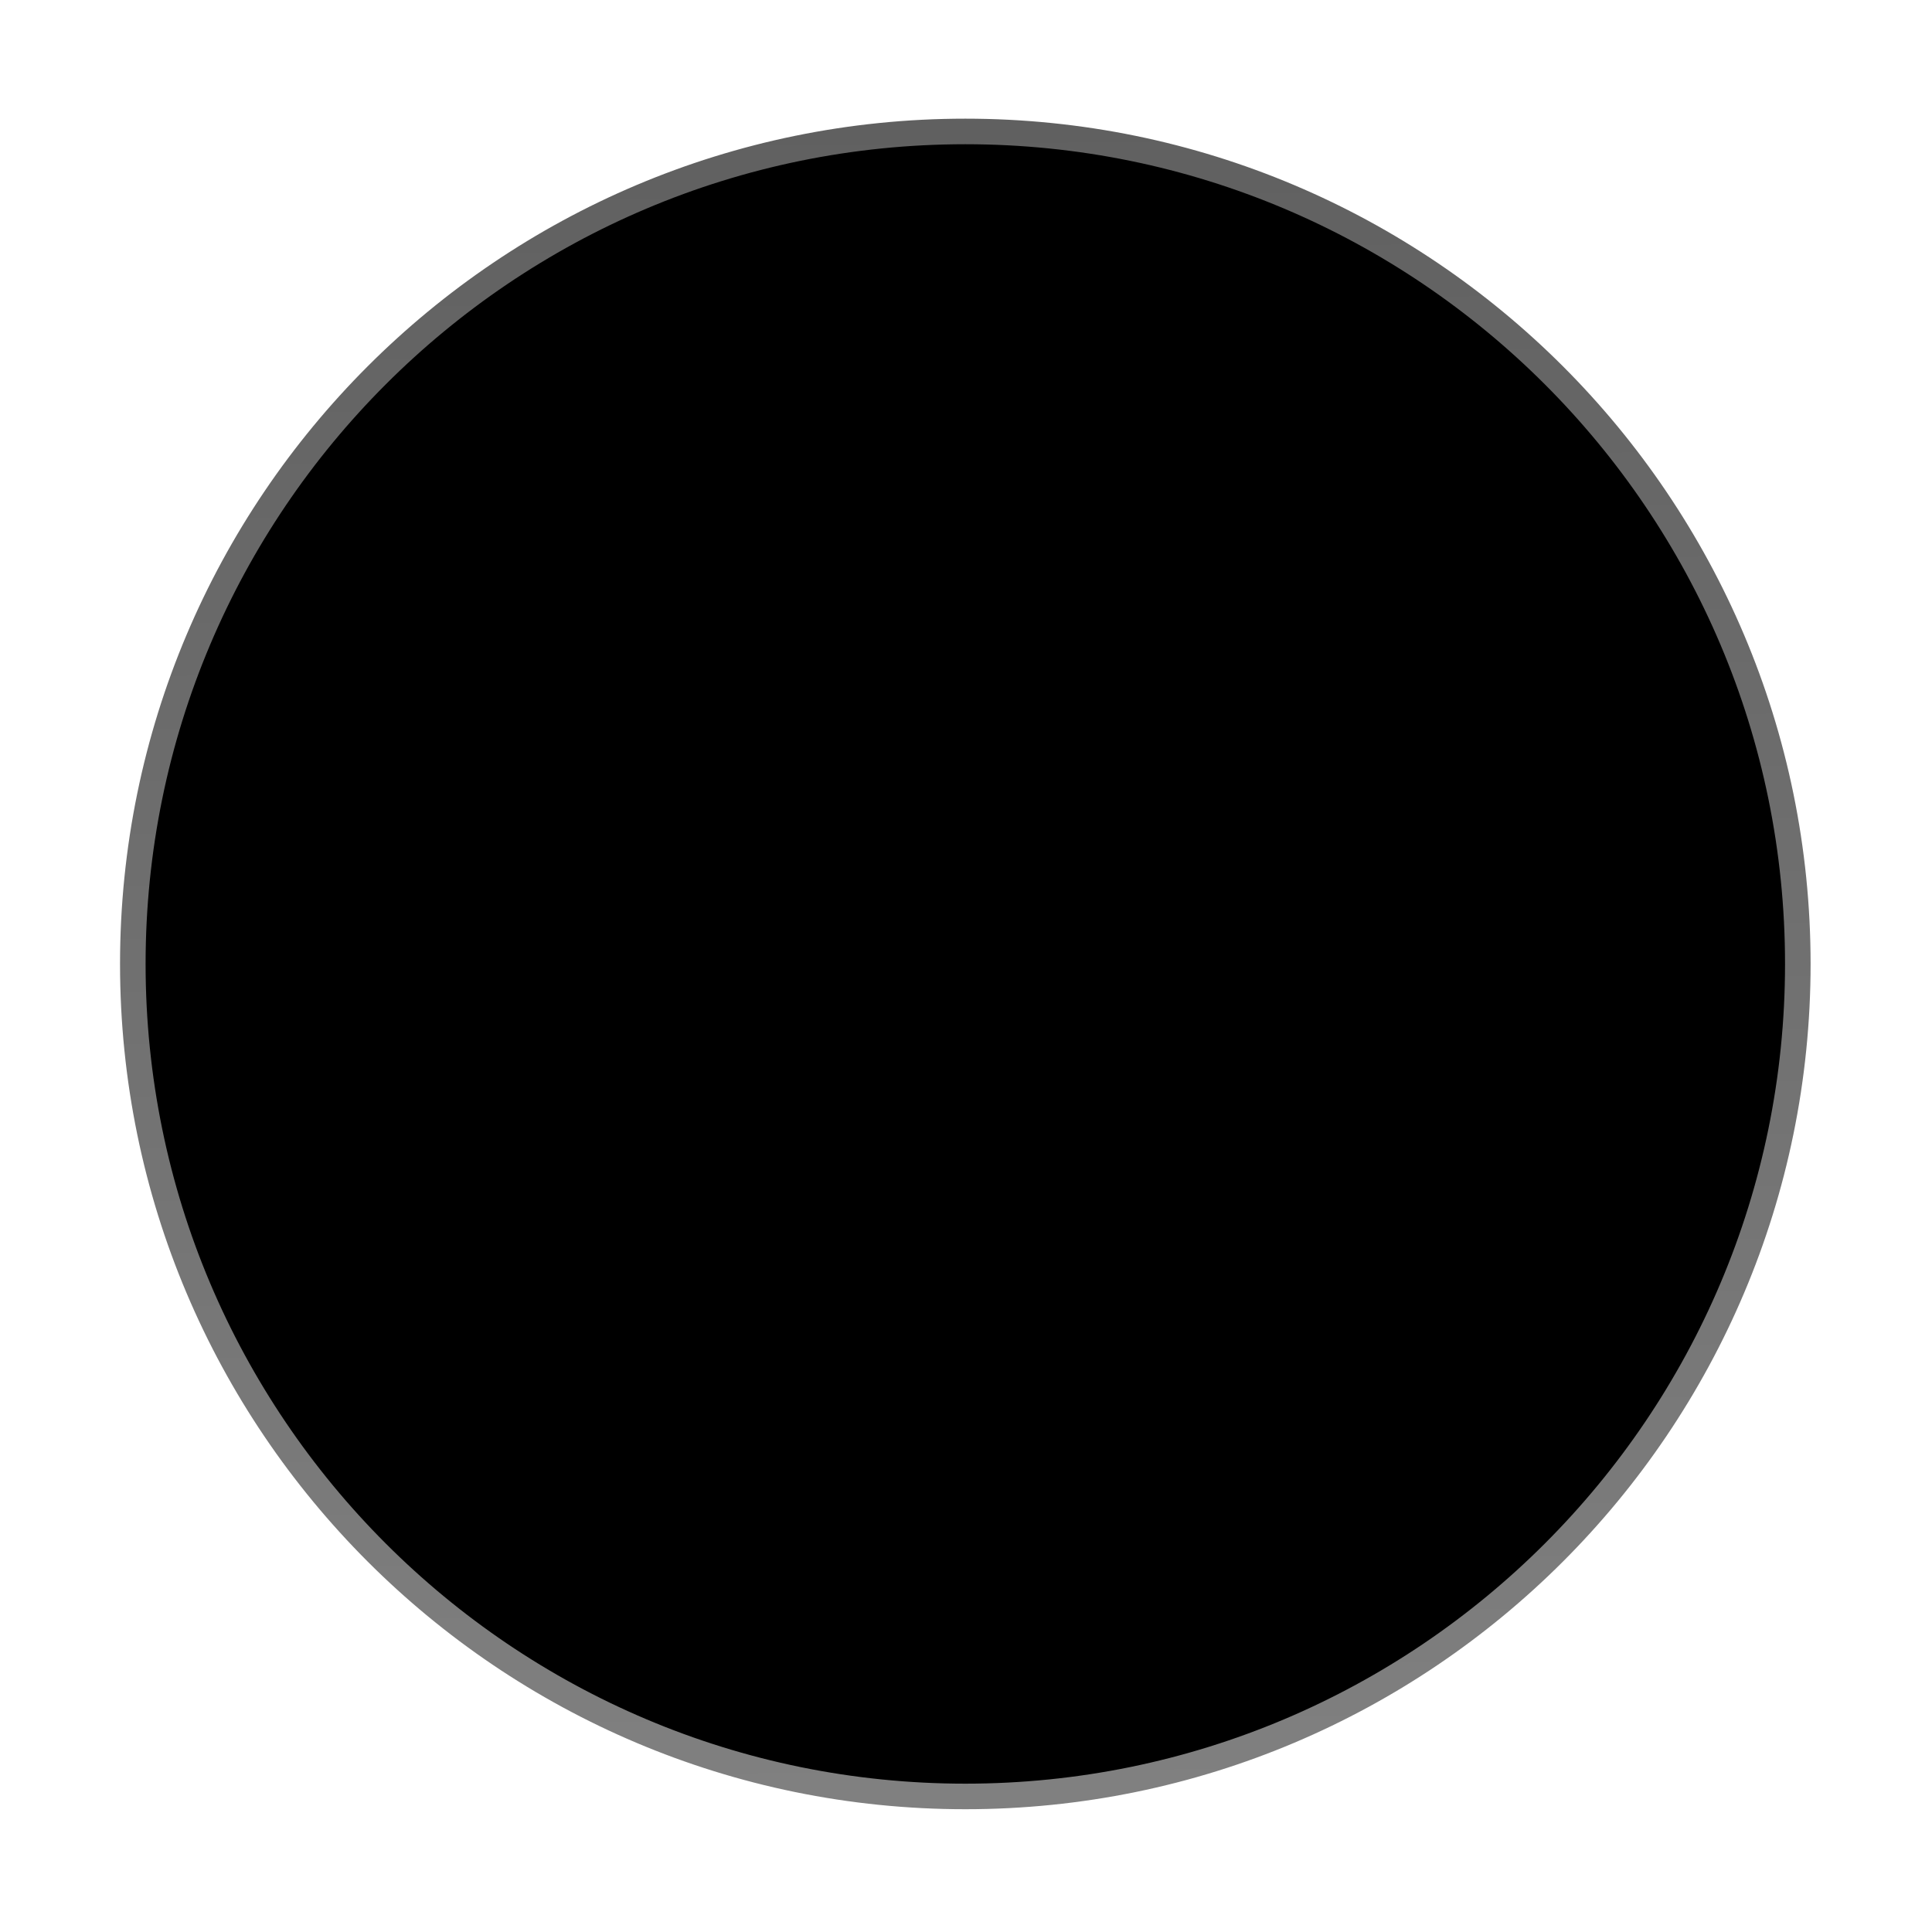 <?xml version="1.0" encoding="UTF-8" standalone="no"?>
<svg
   xmlns:dc="http://purl.org/dc/elements/1.1/"
   xmlns:cc="http://creativecommons.org/ns#"
   xmlns:rdf="http://www.w3.org/1999/02/22-rdf-syntax-ns#"
   xmlns:svg="http://www.w3.org/2000/svg"
   xmlns="http://www.w3.org/2000/svg"
   xmlns:xlink="http://www.w3.org/1999/xlink"
   xmlns:sodipodi="http://sodipodi.sourceforge.net/DTD/sodipodi-0.dtd"
   xmlns:inkscape="http://www.inkscape.org/namespaces/inkscape"
   sodipodi:docname="drawing-symbolic.svg"
   inkscape:version="1.0 (4035a4fb49, 2020-05-01)"
   id="svg838"
   version="1.1"
   viewBox="0 0 4.233 4.233"
   height="16"
   width="16">
  <defs
     id="defs832">
    <linearGradient
       id="linearGradient1499"
       inkscape:collect="always">
      <stop
         id="stop1495"
         offset="0"
         style="stop-color:#606060;stop-opacity:1" />
      <stop
         id="stop1497"
         offset="1"
         style="stop-color:#808080;stop-opacity:1" />
    </linearGradient>
    <linearGradient
       gradientTransform="matrix(1.065,0,0,1.065,0.139,0.135)"
       gradientUnits="userSpaceOnUse"
       y2="3.568"
       x2="1.855"
       y1="0.118"
       x1="1.823"
       id="linearGradient1501"
       xlink:href="#linearGradient1499"
       inkscape:collect="always" />
  </defs>
  <sodipodi:namedview
     inkscape:window-maximized="1"
     inkscape:window-y="0"
     inkscape:window-x="1920"
     inkscape:window-height="1006"
     inkscape:window-width="1920"
     units="px"
     showgrid="false"
     inkscape:document-rotation="0"
     inkscape:current-layer="layer1"
     inkscape:document-units="mm"
     inkscape:cy="7.9120512"
     inkscape:cx="6.5169106"
     inkscape:zoom="58.428571"
     inkscape:pageshadow="2"
     inkscape:pageopacity="0.0"
     borderopacity="1.0"
     bordercolor="#666666"
     pagecolor="#ffffff"
     id="base" />
  <g
     id="layer1"
     inkscape:groupmode="layer"
     inkscape:label="Layer 1">
    <path
       inkscape:connector-curvature="0"
       id="path2"
       d="m 2.115,3.936 c 1.007,0 1.824,-0.817 1.824,-1.824 0,-1.007 -0.817,-1.824 -1.824,-1.824 -1.007,0 -1.824,0.817 -1.824,1.824 0,1.007 0.817,1.824 1.824,1.824"
       style="opacity:1;fill-opacity:1;fill-rule:evenodd;stroke:url(#linearGradient1501);stroke-width:0.056;stroke-miterlimit:4;stroke-dasharray:none;stroke-opacity:1;enable-background:new" />
  </g>
</svg>

